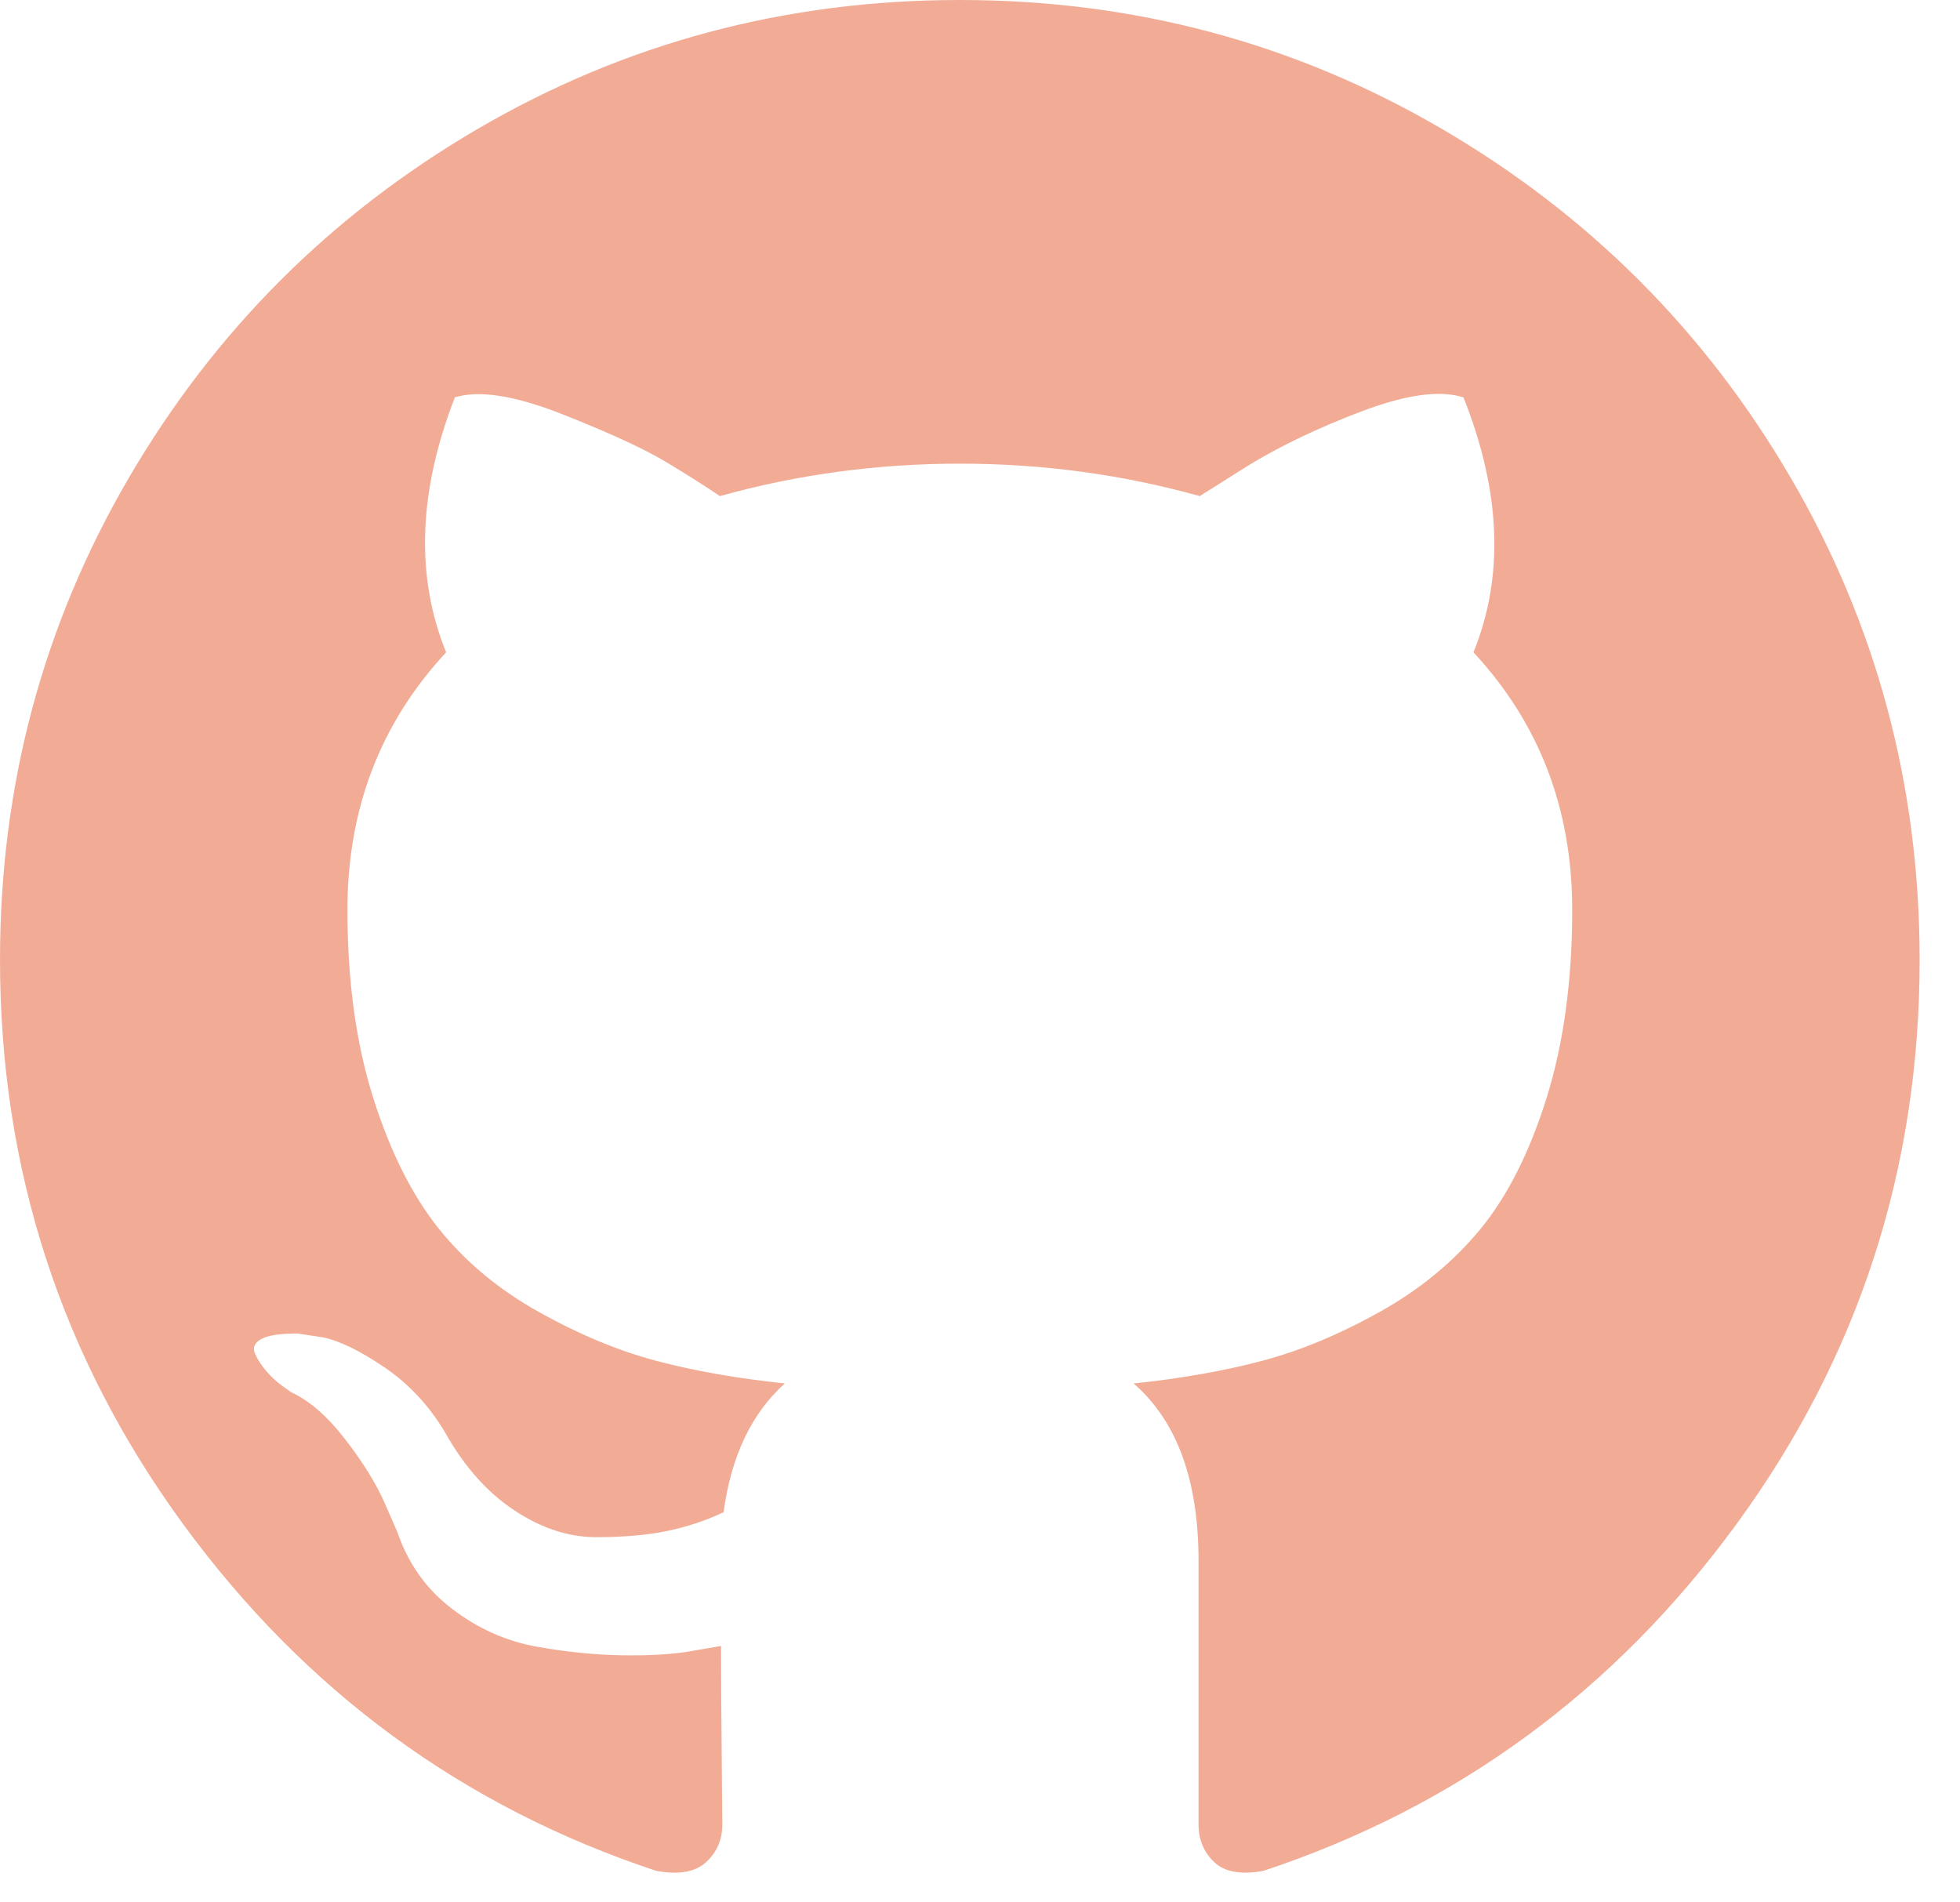 <svg width="34" height="33" viewBox="0 0 34 33" fill="none" xmlns="http://www.w3.org/2000/svg">
<path d="M31.066 8.292C29.578 5.741 27.558 3.722 25.007 2.233C22.456 0.744 19.671 0 16.65 0C13.629 0 10.843 0.744 8.292 2.233C5.741 3.722 3.722 5.741 2.233 8.292C0.744 10.843 0 13.629 0 16.649C0 20.277 1.058 23.54 3.176 26.438C5.293 29.335 8.029 31.341 11.382 32.453C11.772 32.526 12.061 32.475 12.249 32.302C12.437 32.129 12.53 31.912 12.53 31.652C12.53 31.608 12.527 31.218 12.52 30.481C12.512 29.744 12.508 29.101 12.508 28.552L12.01 28.638C11.692 28.696 11.291 28.721 10.807 28.714C10.323 28.707 9.82 28.657 9.3 28.562C8.78 28.469 8.295 28.252 7.847 27.912C7.4 27.573 7.082 27.128 6.894 26.579L6.677 26.081C6.532 25.748 6.305 25.379 5.994 24.975C5.683 24.57 5.369 24.296 5.051 24.151L4.899 24.043C4.798 23.97 4.704 23.883 4.618 23.782C4.531 23.681 4.466 23.58 4.423 23.479C4.379 23.377 4.415 23.294 4.531 23.229C4.647 23.164 4.856 23.132 5.16 23.132L5.593 23.197C5.882 23.255 6.24 23.428 6.666 23.717C7.092 24.006 7.443 24.382 7.718 24.844C8.05 25.437 8.451 25.888 8.921 26.199C9.39 26.51 9.864 26.665 10.341 26.665C10.818 26.665 11.229 26.629 11.576 26.557C11.923 26.485 12.248 26.376 12.552 26.232C12.682 25.263 13.036 24.519 13.614 23.998C12.79 23.912 12.05 23.782 11.392 23.608C10.735 23.435 10.055 23.153 9.354 22.762C8.653 22.372 8.071 21.888 7.609 21.31C7.147 20.732 6.767 19.973 6.471 19.034C6.175 18.094 6.027 17.01 6.027 15.782C6.027 14.033 6.598 12.544 7.739 11.316C7.205 10.001 7.255 8.527 7.891 6.893C8.31 6.763 8.932 6.861 9.756 7.186C10.579 7.511 11.183 7.79 11.566 8.021C11.949 8.252 12.256 8.447 12.487 8.606C13.832 8.23 15.219 8.043 16.65 8.043C18.08 8.043 19.468 8.23 20.812 8.606L21.636 8.086C22.2 7.739 22.865 7.421 23.63 7.132C24.396 6.843 24.982 6.763 25.387 6.894C26.037 8.527 26.095 10.001 25.56 11.316C26.702 12.544 27.273 14.033 27.273 15.782C27.273 17.011 27.124 18.098 26.829 19.045C26.532 19.991 26.15 20.75 25.68 21.321C25.21 21.892 24.625 22.373 23.924 22.763C23.223 23.153 22.543 23.435 21.886 23.608C21.228 23.782 20.487 23.912 19.664 23.999C20.415 24.649 20.791 25.675 20.791 27.077V31.651C20.791 31.911 20.881 32.128 21.062 32.301C21.243 32.474 21.528 32.525 21.918 32.453C25.272 31.34 28.007 29.335 30.124 26.437C32.241 23.539 33.3 20.277 33.3 16.649C33.299 13.629 32.554 10.843 31.066 8.292Z" fill="#F2AC96"/>
</svg>
